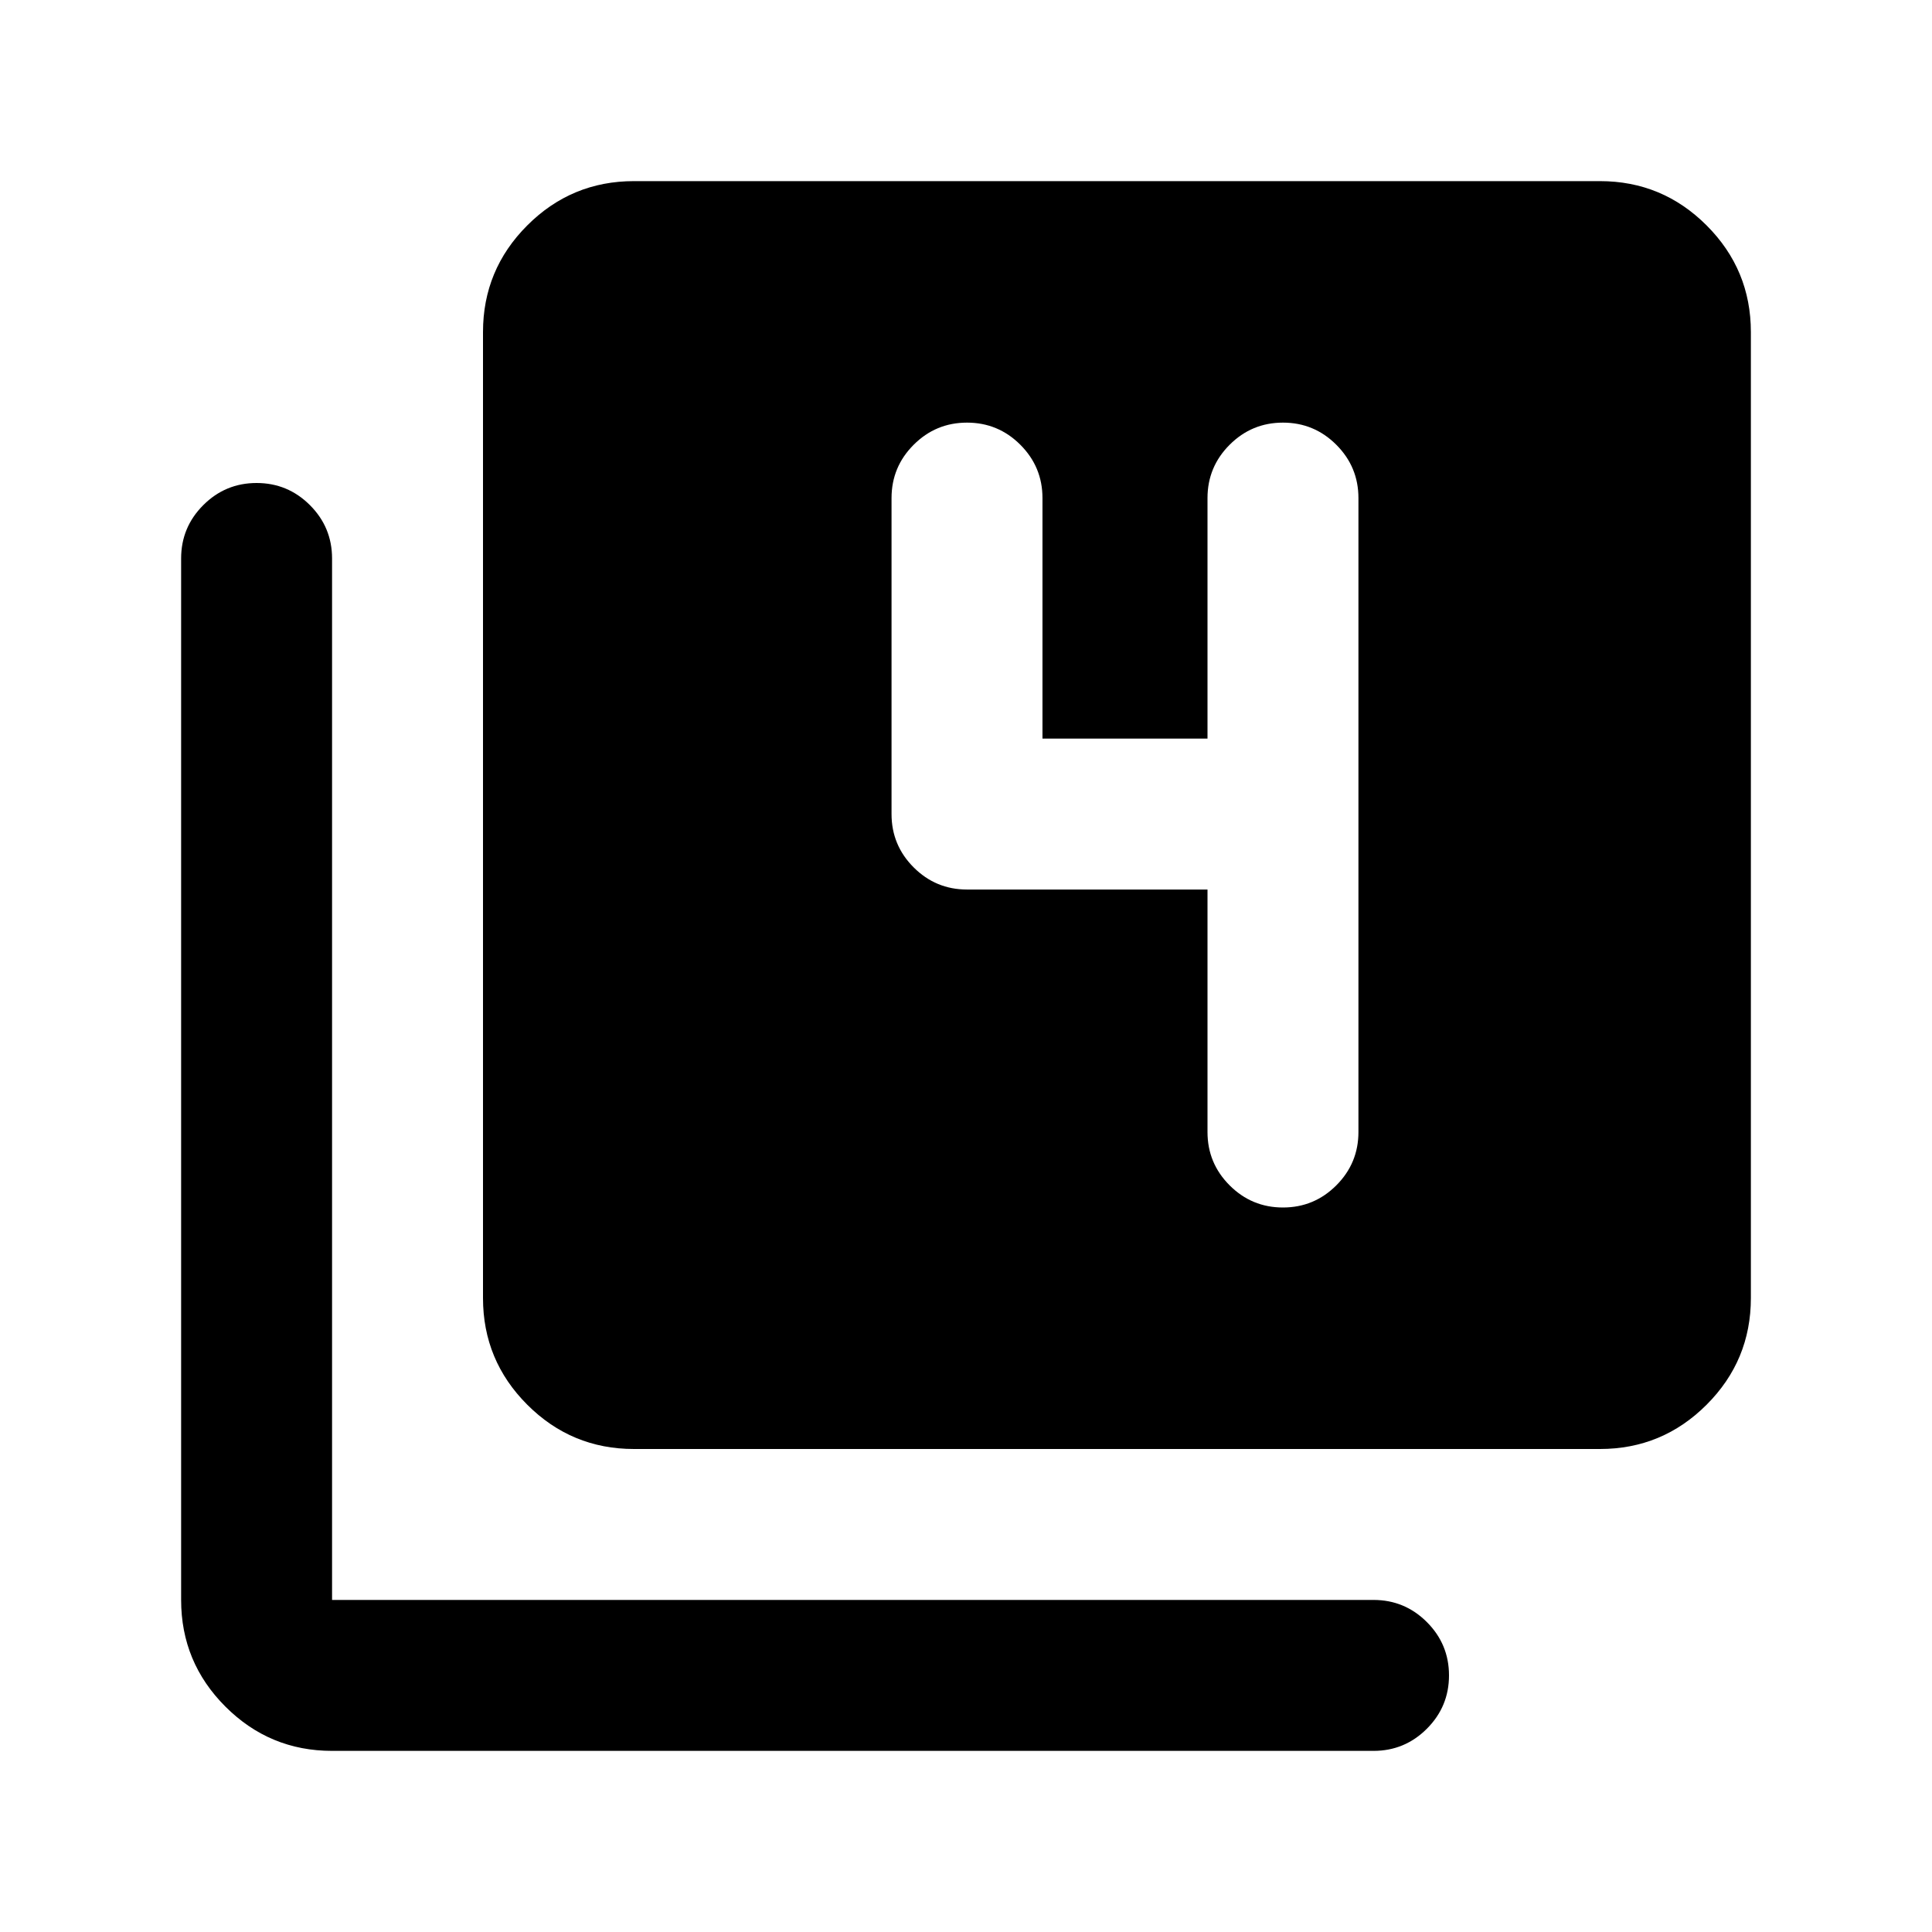 <svg xmlns="http://www.w3.org/2000/svg" height="24" viewBox="0 -960 960 960" width="24"><path d="M600-518v120.5q0 15.5 11 26.5t26.5 11q15.5 0 26.5-11t11-26.5v-315q0-15.5-11-26.5t-26.5-11q-15.5 0-26.5 11t-11 26.5V-593h-82v-119.5q0-15.5-11-26.5t-26.5-11q-15.5 0-26.5 11t-11 26.5v157q0 15.5 11 26.5t26.5 11H600ZM315-240q-31 0-53-22t-22-53v-480q0-31 22-53t53-22h480q31 0 53 22t22 53v480q0 31-22 53t-53 22H315ZM165-90q-31 0-53-22t-22-53v-517.5q0-15.5 11-26.5t26.5-11q15.5 0 26.5 11t11 26.5V-165h517.5q15.5 0 26.5 11t11 26.5q0 15.5-11 26.5t-26.5 11H165Z"/></svg>